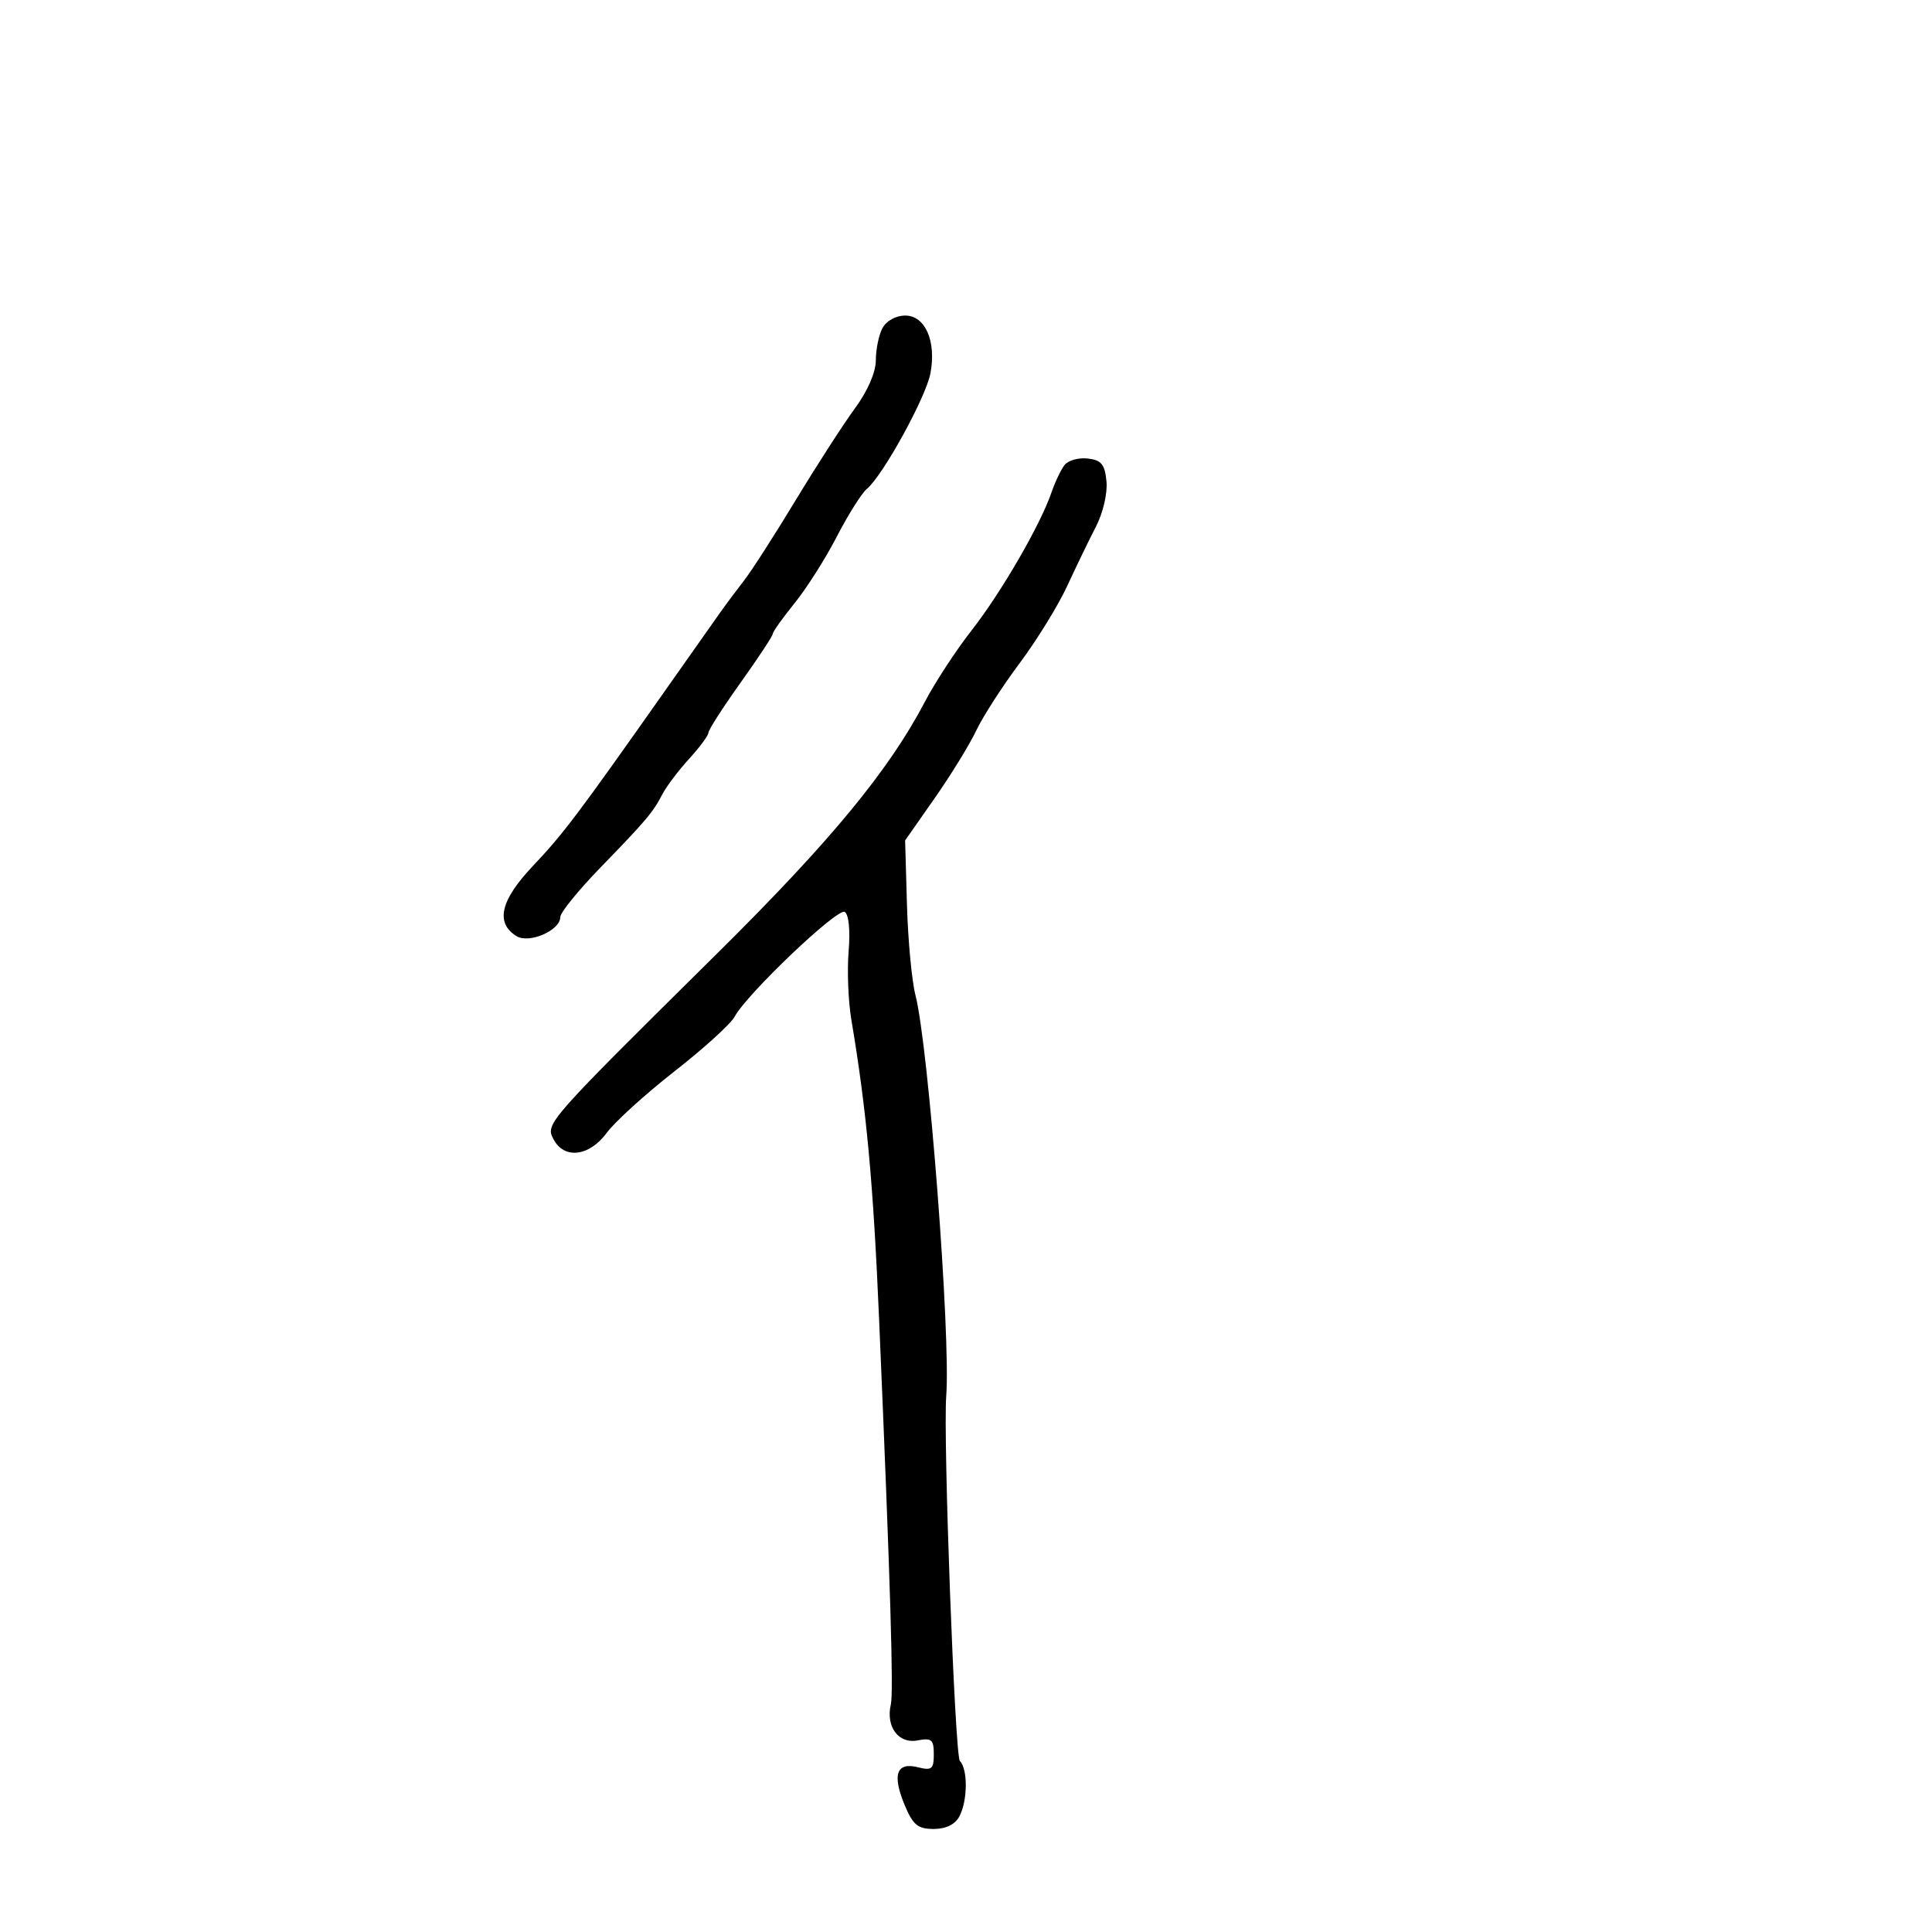 <svg xmlns="http://www.w3.org/2000/svg" width="300" height="300" viewBox="0 0 300 300" version="1.1">
  <defs/>
  <path d="M165.309,72.199 C165.87,71.484 167.492,71.034 168.914,71.199 C171.024,71.445 171.558,72.098 171.813,74.751 C171.99,76.585 171.282,79.636 170.189,81.751 C169.123,83.813 167.108,87.975 165.712,91 C164.315,94.025 160.986,99.425 158.314,103 C155.642,106.575 152.616,111.274 151.59,113.442 C150.564,115.61 147.659,120.335 145.136,123.942 L140.547,130.5 L140.833,140.5 C140.991,146 141.582,152.3 142.147,154.5 C144.189,162.45 147.641,207.37 146.931,216.75 C146.437,223.276 148.281,272.681 149.047,273.447 C150.309,274.709 150.262,279.641 148.965,282.066 C148.3,283.307 146.873,284 144.978,284 C142.52,284 141.768,283.382 140.482,280.303 C138.51,275.583 139.199,273.582 142.509,274.413 C144.692,274.961 145,274.712 145,272.402 C145,270.121 144.66,269.832 142.465,270.252 C139.514,270.816 137.526,268.125 138.33,264.657 C138.773,262.746 138.252,245.656 136.513,205 C135.599,183.639 134.55,172.292 132.195,158.326 C131.715,155.481 131.526,150.701 131.775,147.705 C132.044,144.459 131.798,141.993 131.167,141.603 C130.064,140.921 115.95,154.356 114.06,157.887 C113.466,158.999 109.271,162.808 104.739,166.352 C100.208,169.896 95.474,174.192 94.22,175.898 C91.519,179.572 87.637,180.058 85.963,176.931 C84.655,174.486 84.733,174.398 111.41,148 C128.926,130.668 138.019,119.65 143.609,108.984 C145.199,105.95 148.462,100.962 150.859,97.898 C155.461,92.016 161.538,81.532 163.262,76.5 C163.828,74.85 164.749,72.915 165.309,72.199 Z M137.035,50.934 C137.633,49.817 139.122,49 140.56,49 C143.674,49 145.414,52.981 144.479,57.965 C143.781,61.684 137.096,73.846 134.619,75.901 C133.802,76.58 131.698,79.917 129.944,83.317 C128.19,86.718 125.235,91.376 123.378,93.668 C121.52,95.961 120,98.097 120,98.415 C120,98.733 117.75,102.146 115,106 C112.25,109.854 110,113.355 110,113.781 C110,114.206 108.652,116.03 107.005,117.833 C105.358,119.637 103.496,122.099 102.867,123.306 C101.364,126.189 100.402,127.327 93.132,134.823 C89.76,138.301 87,141.712 87,142.404 C87,144.484 82.149,146.583 80.185,145.353 C76.888,143.289 77.711,139.789 82.742,134.473 C87.474,129.474 89.64,126.604 103.097,107.5 C106.971,102 110.897,96.431 111.82,95.124 C112.744,93.818 114.423,91.568 115.551,90.124 C116.679,88.681 120.279,83.077 123.551,77.672 C126.823,72.266 130.963,65.849 132.75,63.413 C134.742,60.698 136,57.799 136,55.926 C136,54.244 136.466,51.998 137.035,50.934 Z"/>
</svg>

